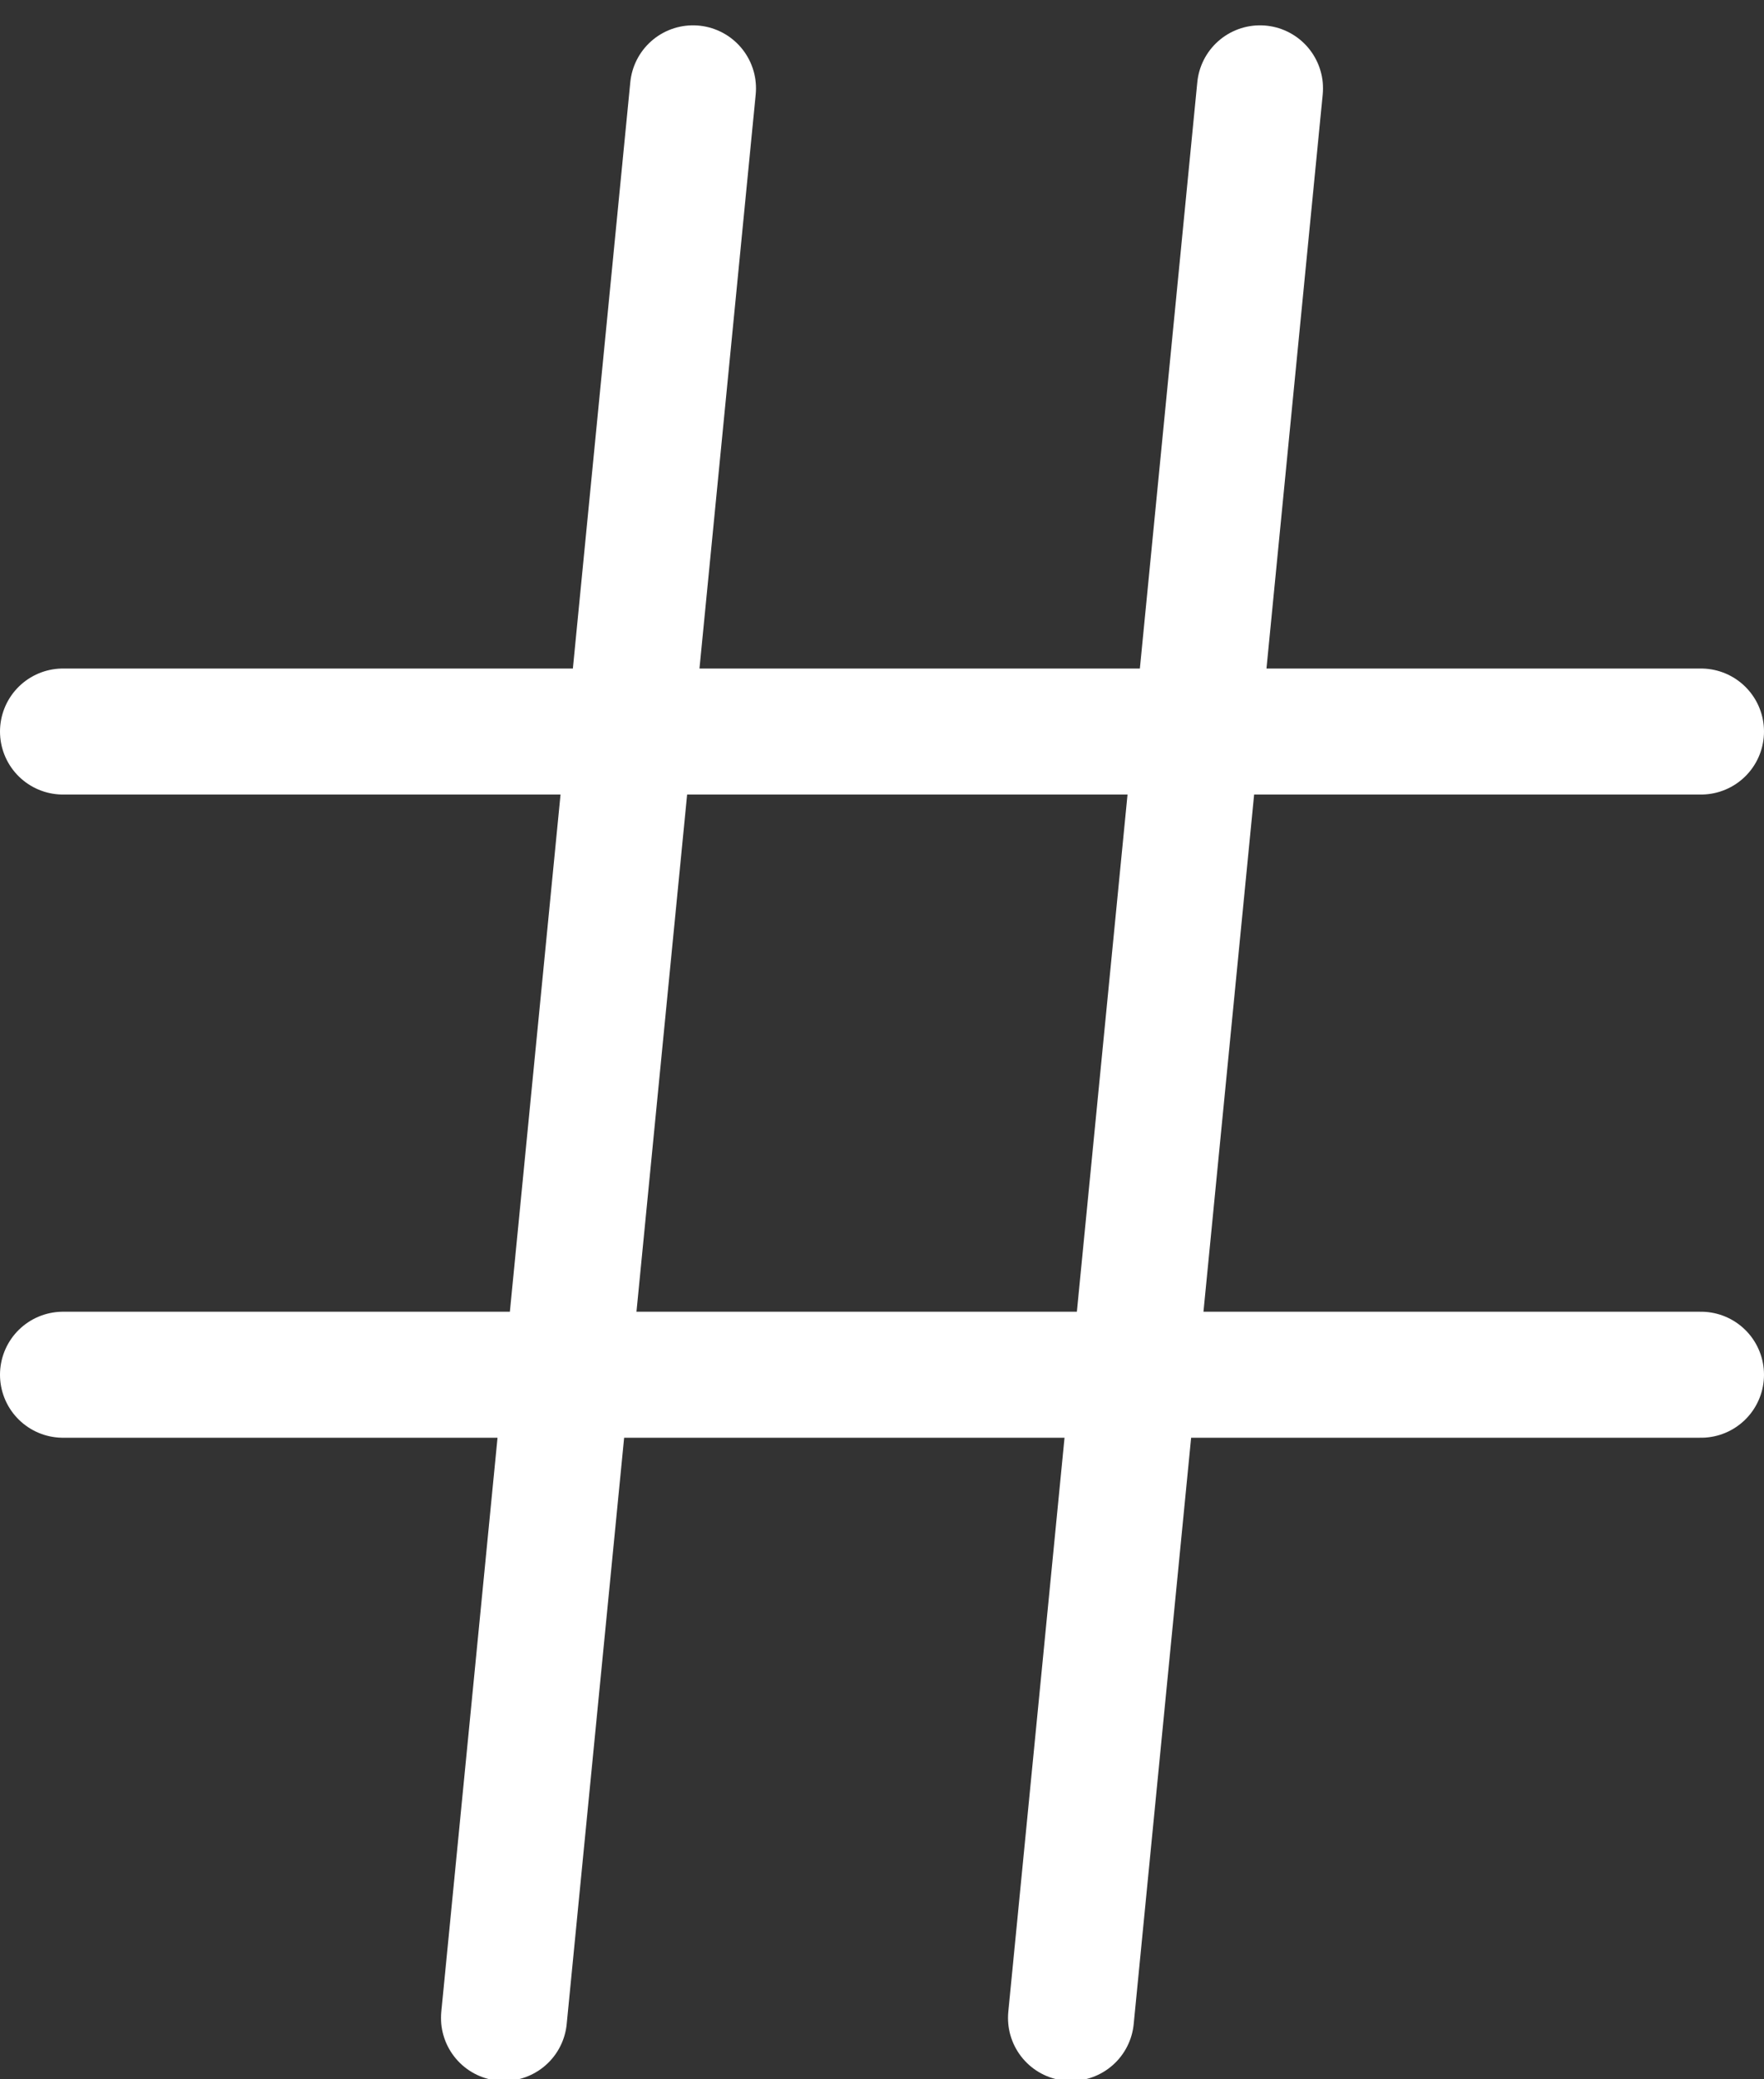 <?xml version="1.0" encoding="UTF-8"?>
<svg width="28px" height="33px" viewBox="0 0 28 33" version="1.1" xmlns="http://www.w3.org/2000/svg" xmlns:xlink="http://www.w3.org/1999/xlink">
    <rect x="0" y="0" width="28" height="33" fill="#333333" stroke="none"/>
    <!-- Generator: Sketch 57.1 (83088) - https://sketch.com -->
    <title>svg/white/icon / hash</title>
    <desc>Created with Sketch.</desc>
    <g id="**-Sticker-Sheets" stroke="none" stroke-width="1" fill="none" fill-rule="evenodd" stroke-linecap="round" stroke-linejoin="round">
        <g id="sticker-sheet--all--page-3" transform="translate(-867, -2746)" stroke="#FFFFFF" stroke-width="2">
            <g id="icon-preview-row-copy-127" transform="translate(0, 2720)">
                <g id="Icon-Row">
                    <g id="icon-/-hash" transform="translate(857, 18.214)">
                        <path d="M11,19.396 L37,19.396 M11,29.604 L37,29.604 M21,9.188 L18,39.812 M30,9.188 L27,39.812" id="Combined-Shape"></path>
                    </g>
                </g>
            </g>
        </g>
    </g>
</svg>